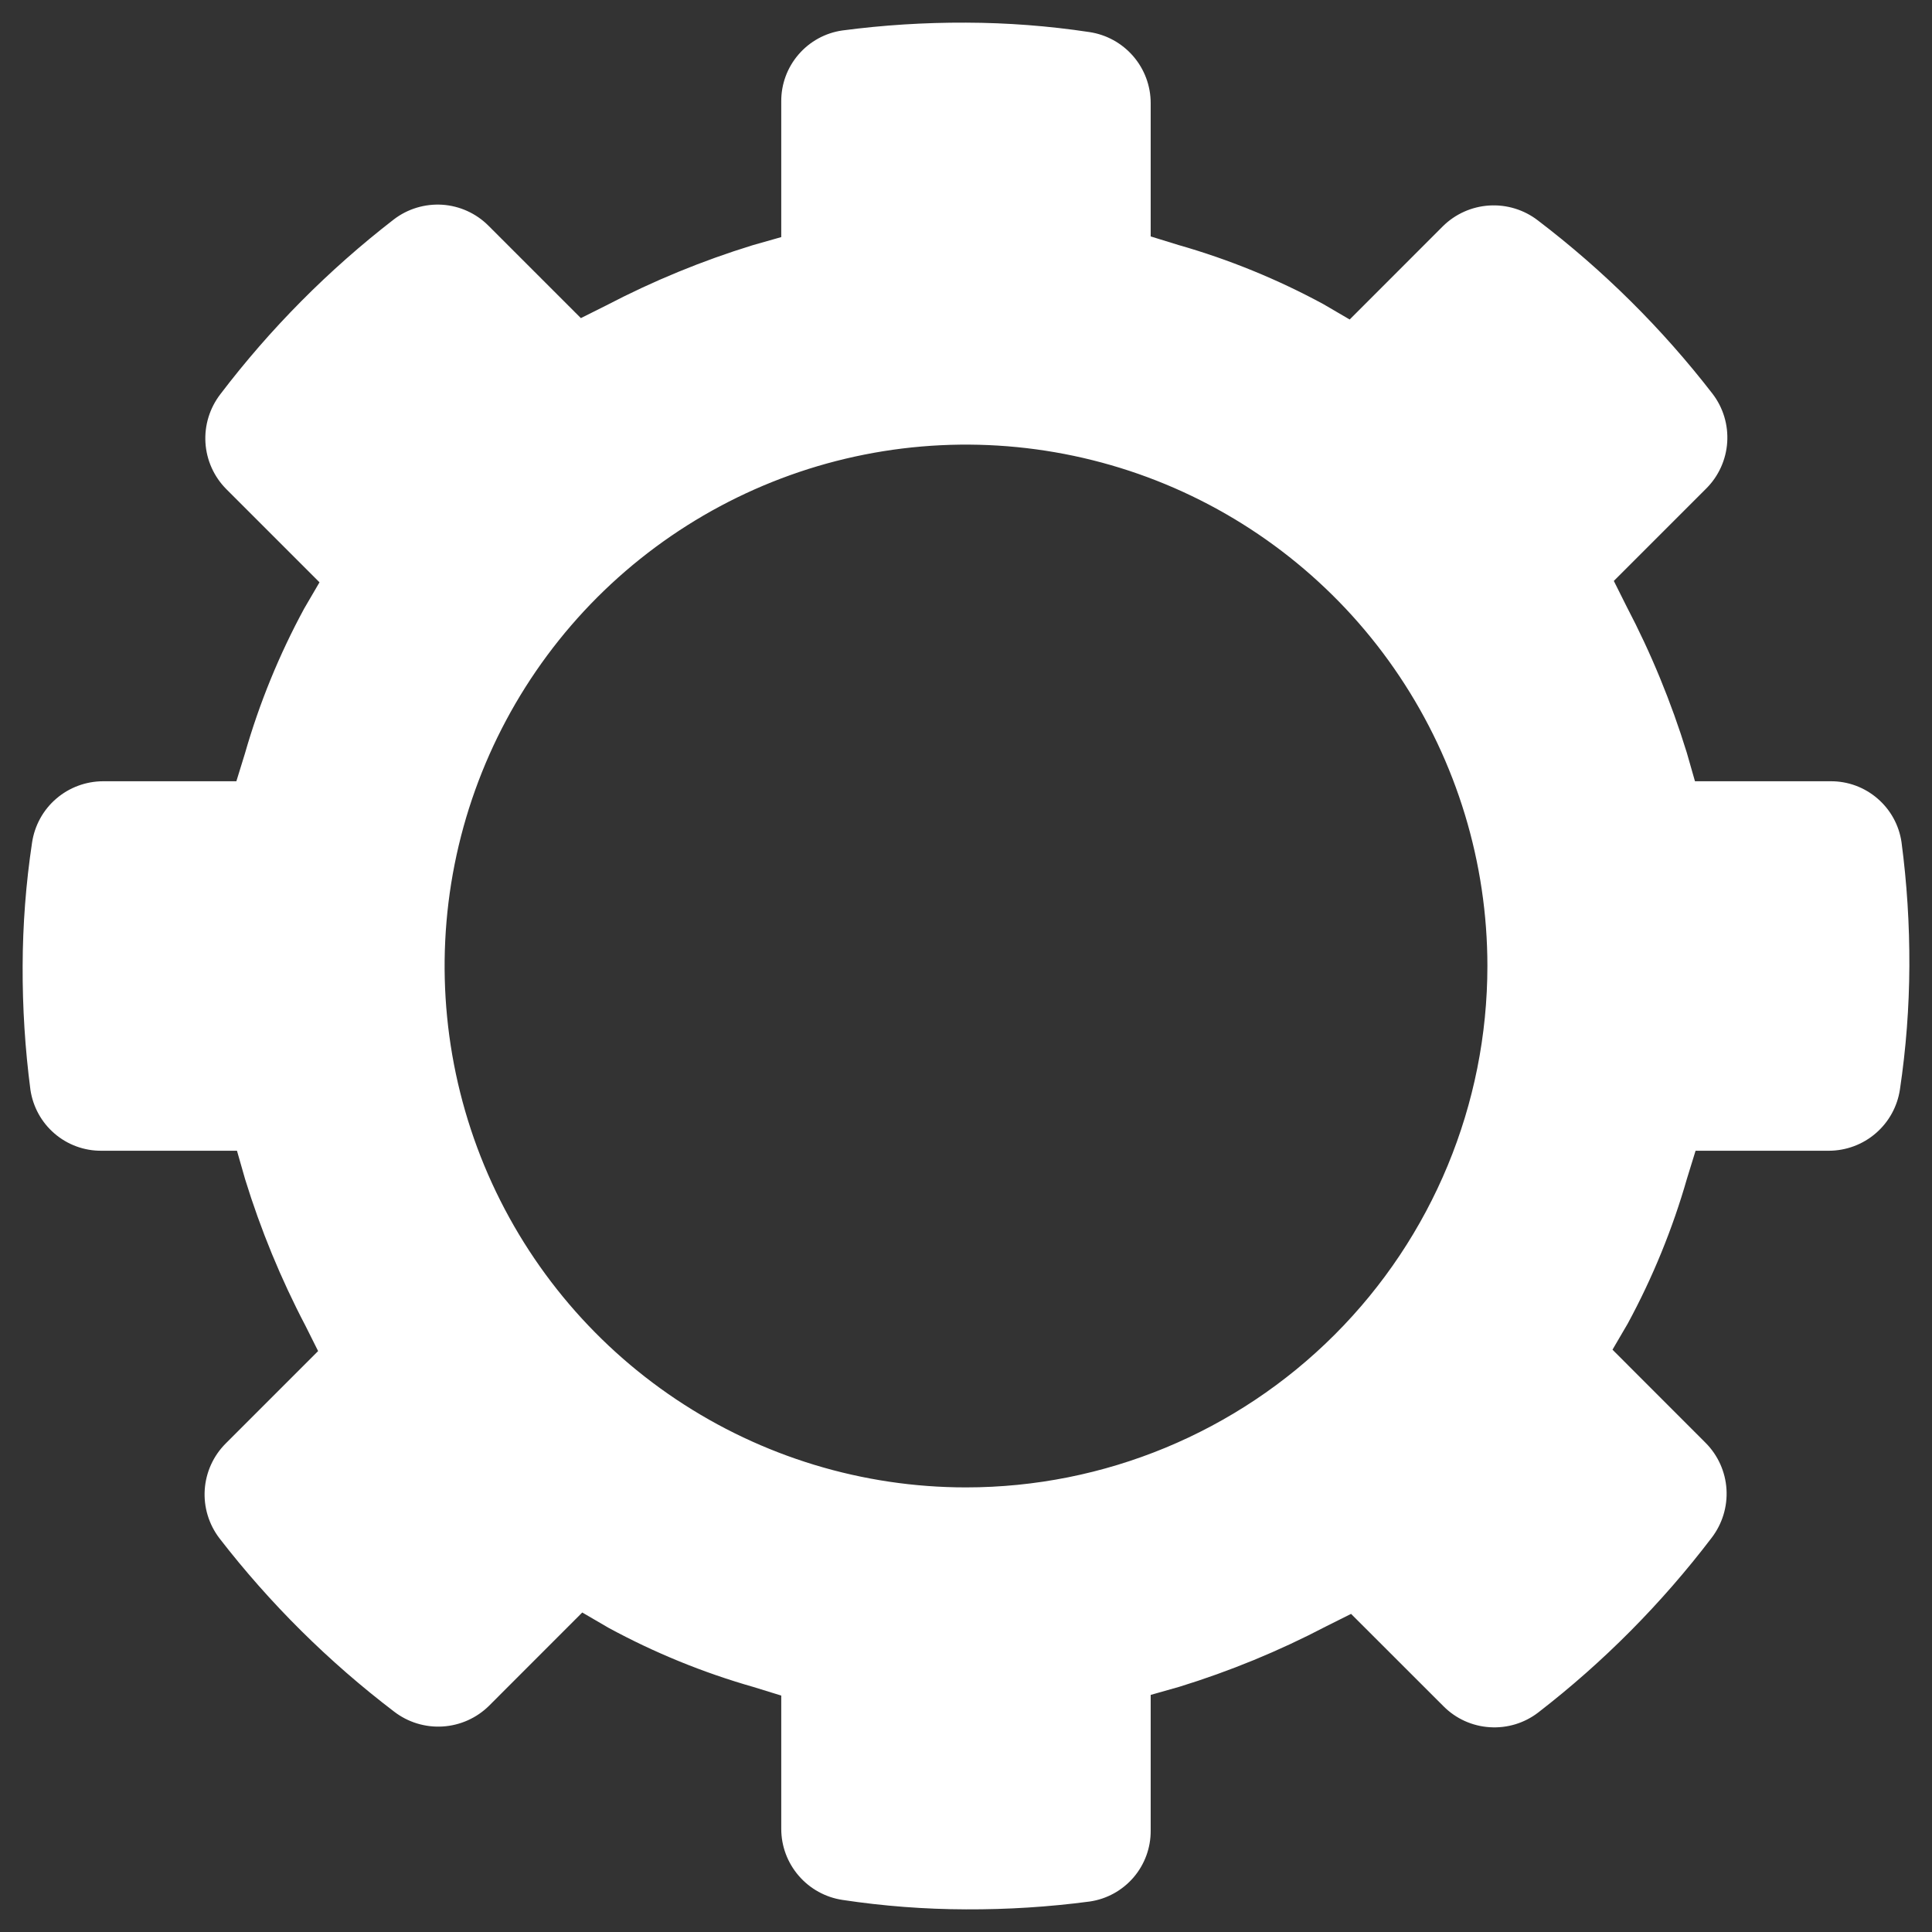 <svg width="32" height="32" viewBox="0 0 32 32" fill="none" xmlns="http://www.w3.org/2000/svg">
<rect x="0" y="0" width="32" height="32" fill="#333333" stroke="none"/>
<path d="M31.495 13.949C31.454 13.667 31.312 13.41 31.096 13.225C30.88 13.039 30.605 12.938 30.32 12.94H28.074L27.939 12.468C27.681 11.631 27.347 10.818 26.94 10.042L26.73 9.622L28.262 8.09C28.466 7.886 28.589 7.614 28.608 7.326C28.627 7.037 28.541 6.752 28.365 6.522C27.53 5.442 26.557 4.477 25.471 3.65C25.241 3.473 24.955 3.386 24.666 3.404C24.377 3.422 24.104 3.544 23.898 3.748L22.355 5.292L21.922 5.039C21.159 4.625 20.353 4.296 19.519 4.058L19.059 3.916V1.708C19.059 1.422 18.956 1.147 18.77 0.931C18.583 0.715 18.326 0.573 18.043 0.531C17.367 0.429 16.684 0.377 16 0.375C15.314 0.372 14.629 0.415 13.949 0.505C13.667 0.546 13.41 0.688 13.225 0.904C13.039 1.12 12.938 1.395 12.94 1.68V3.927L12.468 4.061C11.63 4.319 10.818 4.653 10.041 5.059L9.621 5.269L8.089 3.737C7.885 3.533 7.613 3.41 7.325 3.391C7.037 3.373 6.751 3.459 6.522 3.635C5.442 4.47 4.476 5.443 3.65 6.529C3.473 6.759 3.385 7.045 3.403 7.334C3.421 7.623 3.544 7.896 3.748 8.101L5.292 9.645L5.039 10.078C4.625 10.841 4.296 11.646 4.057 12.48L3.915 12.94H1.707C1.422 12.941 1.146 13.043 0.93 13.23C0.714 13.416 0.573 13.674 0.531 13.956C0.429 14.633 0.377 15.316 0.375 16C0.372 16.686 0.415 17.371 0.504 18.051C0.546 18.332 0.687 18.59 0.903 18.775C1.119 18.961 1.395 19.062 1.68 19.06H3.925L4.06 19.532C4.318 20.369 4.652 21.182 5.059 21.958L5.269 22.378L3.737 23.91C3.533 24.114 3.41 24.386 3.391 24.674C3.372 24.963 3.459 25.248 3.634 25.478C4.469 26.558 5.442 27.523 6.528 28.35C6.758 28.527 7.044 28.614 7.333 28.596C7.622 28.578 7.895 28.456 8.101 28.252L9.644 26.708L10.078 26.961C10.84 27.375 11.646 27.704 12.48 27.942L12.94 28.084V30.292C12.94 30.578 13.043 30.853 13.23 31.069C13.416 31.285 13.674 31.427 13.956 31.469C14.633 31.571 15.316 31.623 16 31.625C16.686 31.628 17.371 31.585 18.05 31.495C18.332 31.454 18.589 31.312 18.775 31.096C18.96 30.88 19.061 30.605 19.059 30.32V28.073L19.532 27.939C20.369 27.681 21.182 27.347 21.958 26.941L22.378 26.731L23.91 28.262C24.114 28.467 24.386 28.59 24.674 28.608C24.963 28.627 25.248 28.541 25.477 28.365C26.558 27.53 27.523 26.557 28.35 25.471C28.526 25.241 28.614 24.956 28.596 24.666C28.578 24.377 28.455 24.104 28.251 23.899L26.708 22.355L26.961 21.922C27.374 21.159 27.703 20.354 27.942 19.52L28.084 19.06H30.292C30.577 19.059 30.853 18.957 31.069 18.77C31.285 18.584 31.427 18.326 31.469 18.044C31.57 17.367 31.622 16.684 31.625 16C31.628 15.314 31.585 14.629 31.495 13.949ZM16 24.636C14.292 24.636 12.622 24.129 11.202 23.18C9.782 22.232 8.675 20.883 8.021 19.305C7.368 17.727 7.197 15.99 7.53 14.315C7.863 12.64 8.686 11.101 9.893 9.893C11.101 8.686 12.64 7.863 14.315 7.53C15.99 7.197 17.727 7.368 19.305 8.021C20.883 8.675 22.232 9.782 23.18 11.202C24.129 12.622 24.636 14.292 24.636 16C24.636 18.29 23.726 20.487 22.106 22.107C20.487 23.726 18.29 24.636 16 24.636Z" fill="white"/>
</svg>
